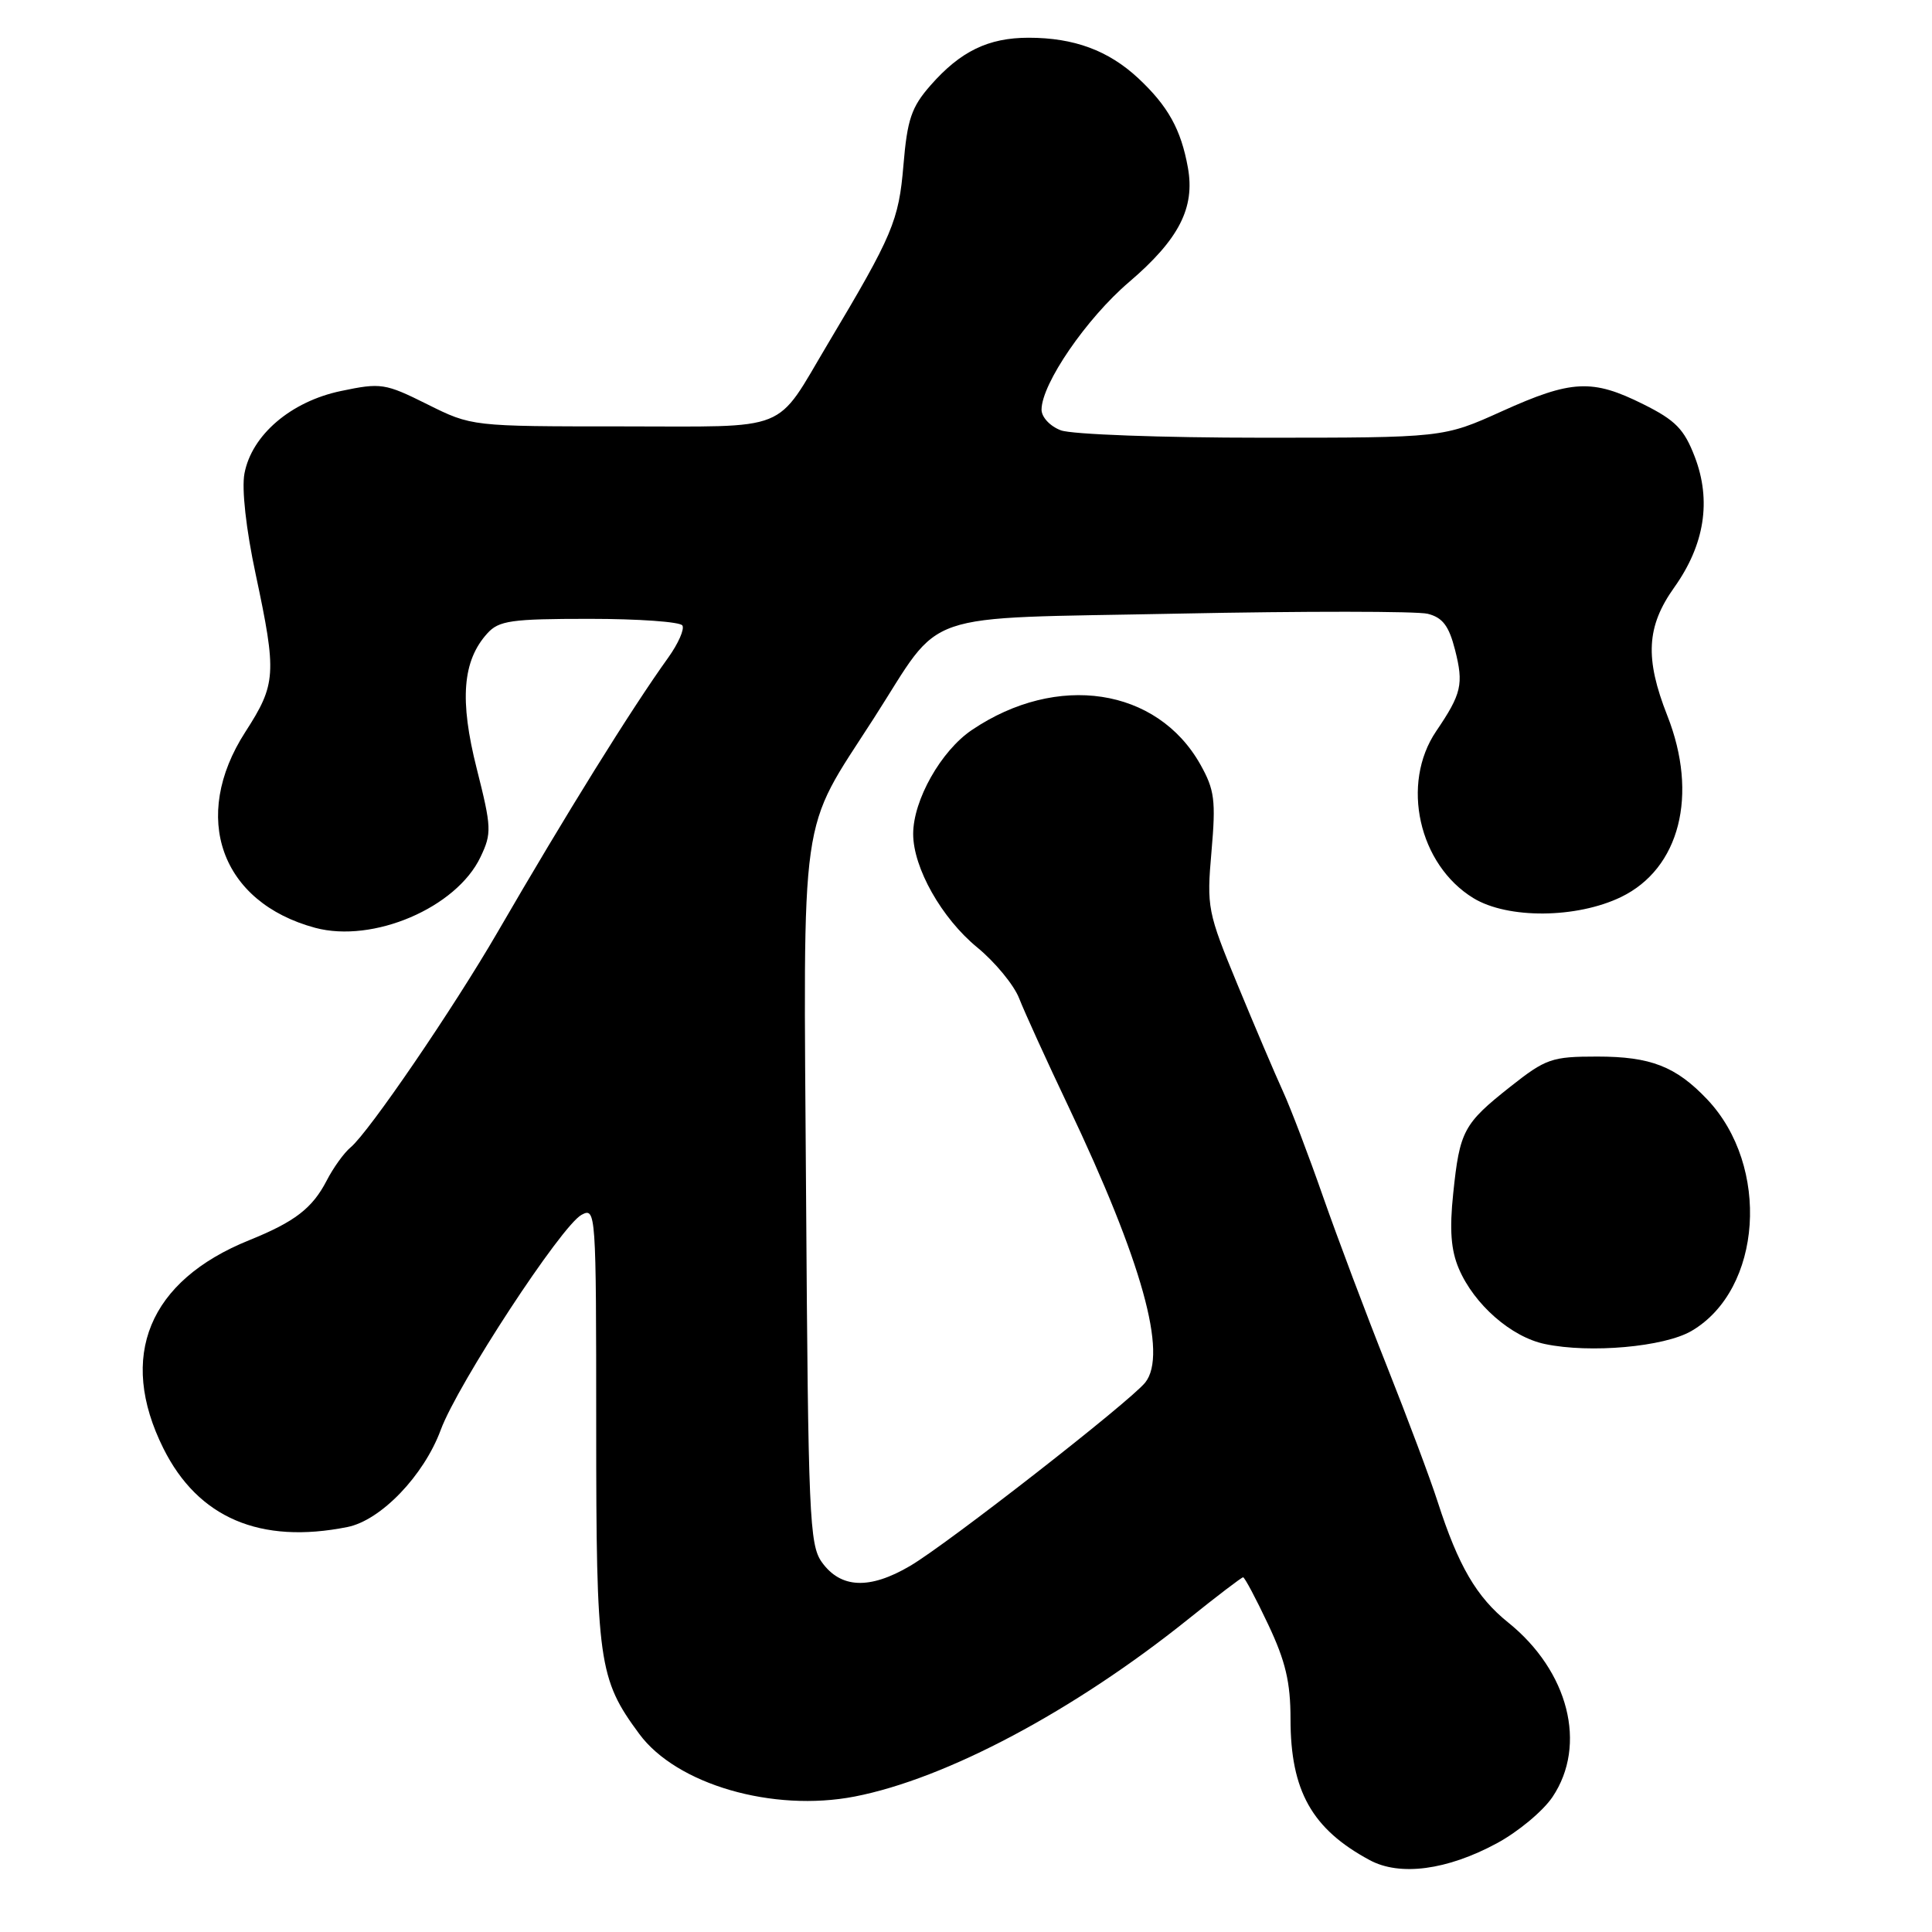 <?xml version="1.0" encoding="UTF-8" standalone="no"?>
<!DOCTYPE svg PUBLIC "-//W3C//DTD SVG 1.1//EN" "http://www.w3.org/Graphics/SVG/1.1/DTD/svg11.dtd" >
<svg xmlns="http://www.w3.org/2000/svg" xmlns:xlink="http://www.w3.org/1999/xlink" version="1.1" viewBox="0 0 256 256">
 <g >
 <path fill="currentColor"
d=" M 198.33 244.25 C 201.14 242.74 204.47 239.97 205.72 238.10 C 210.34 231.21 207.85 221.43 199.83 214.98 C 195.65 211.62 193.24 207.50 190.50 199.00 C 189.53 195.97 186.49 187.88 183.76 181.00 C 181.02 174.12 177.23 164.04 175.32 158.59 C 173.42 153.14 171.02 146.84 169.99 144.59 C 168.96 142.34 166.26 136.00 163.99 130.50 C 160.00 120.84 159.88 120.24 160.53 112.81 C 161.12 106.05 160.94 104.66 159.05 101.29 C 153.32 91.12 140.07 89.11 128.79 96.72 C 124.70 99.47 121.00 106.02 121.00 110.50 C 121.00 114.99 124.78 121.68 129.49 125.54 C 131.85 127.48 134.35 130.51 135.04 132.28 C 135.73 134.05 138.66 140.49 141.56 146.59 C 151.33 167.15 154.75 179.43 151.75 183.19 C 149.74 185.71 125.49 204.63 120.58 207.50 C 115.22 210.65 111.40 210.48 108.90 207.00 C 107.25 204.70 107.09 200.85 106.81 158.50 C 106.46 106.14 105.81 110.70 115.79 95.17 C 125.13 80.64 121.11 82.02 156.06 81.31 C 172.86 80.97 187.77 80.98 189.18 81.33 C 191.16 81.83 191.99 82.93 192.80 86.11 C 193.96 90.67 193.67 91.92 190.30 96.89 C 185.58 103.85 187.98 114.58 195.24 119.01 C 199.79 121.78 208.90 121.71 214.80 118.86 C 222.58 115.09 225.07 105.33 220.93 94.83 C 217.93 87.22 218.16 83.01 221.85 77.83 C 225.87 72.18 226.79 66.35 224.57 60.54 C 223.16 56.86 222.02 55.69 217.74 53.56 C 210.98 50.19 208.25 50.32 199.00 54.50 C 191.25 58.00 191.25 58.00 167.19 58.00 C 153.96 58.00 141.98 57.56 140.57 57.02 C 139.13 56.48 138.00 55.26 138.01 54.27 C 138.03 50.84 143.97 42.18 149.61 37.37 C 156.22 31.72 158.37 27.54 157.40 22.20 C 156.49 17.15 154.77 14.06 150.84 10.38 C 146.88 6.69 142.32 5.00 136.30 5.00 C 130.96 5.00 127.27 6.79 123.31 11.30 C 120.77 14.19 120.22 15.81 119.71 21.89 C 119.09 29.26 118.30 31.14 109.73 45.50 C 102.58 57.49 105.05 56.50 82.35 56.50 C 62.50 56.50 62.50 56.50 56.62 53.57 C 51.02 50.78 50.48 50.70 45.18 51.81 C 38.54 53.20 33.35 57.64 32.39 62.75 C 32.01 64.78 32.60 70.12 33.88 76.10 C 36.69 89.30 36.60 90.64 32.50 97.00 C 25.23 108.28 29.26 119.57 41.76 122.94 C 49.44 125.00 60.47 120.29 63.67 113.56 C 65.17 110.41 65.14 109.66 63.17 101.85 C 60.87 92.76 61.28 87.56 64.57 83.93 C 66.10 82.23 67.73 82.00 78.10 82.00 C 84.58 82.00 90.13 82.39 90.42 82.88 C 90.72 83.36 89.88 85.27 88.55 87.13 C 83.64 93.96 75.02 107.84 65.94 123.50 C 60.06 133.64 48.87 150.03 46.46 152.03 C 45.58 152.76 44.16 154.74 43.29 156.43 C 41.39 160.10 39.07 161.89 33.03 164.33 C 19.71 169.70 15.57 179.73 21.65 191.92 C 26.24 201.13 34.48 204.65 46.03 202.34 C 50.46 201.46 56.16 195.53 58.40 189.47 C 60.65 183.38 74.39 162.40 77.06 160.97 C 78.96 159.95 79.00 160.55 79.00 188.94 C 79.00 220.27 79.30 222.44 84.71 229.76 C 89.65 236.45 102.40 240.15 113.25 238.05 C 125.40 235.69 142.31 226.69 157.43 214.56 C 161.24 211.50 164.52 209.00 164.72 209.00 C 164.92 209.00 166.42 211.81 168.04 215.25 C 170.34 220.11 171.00 222.90 171.00 227.78 C 171.00 237.30 173.84 242.36 181.50 246.48 C 185.49 248.63 191.74 247.81 198.33 244.25 Z  M 224.13 176.36 C 233.51 170.88 234.61 154.52 226.20 145.66 C 222.06 141.30 218.71 140.00 211.64 140.00 C 205.62 140.00 204.84 140.27 200.13 143.99 C 193.92 148.90 193.42 149.84 192.56 158.12 C 192.05 162.96 192.26 165.66 193.31 168.12 C 195.34 172.86 200.25 177.16 204.71 178.09 C 210.69 179.35 220.52 178.47 224.13 176.36 Z "/>
</g>
</svg>